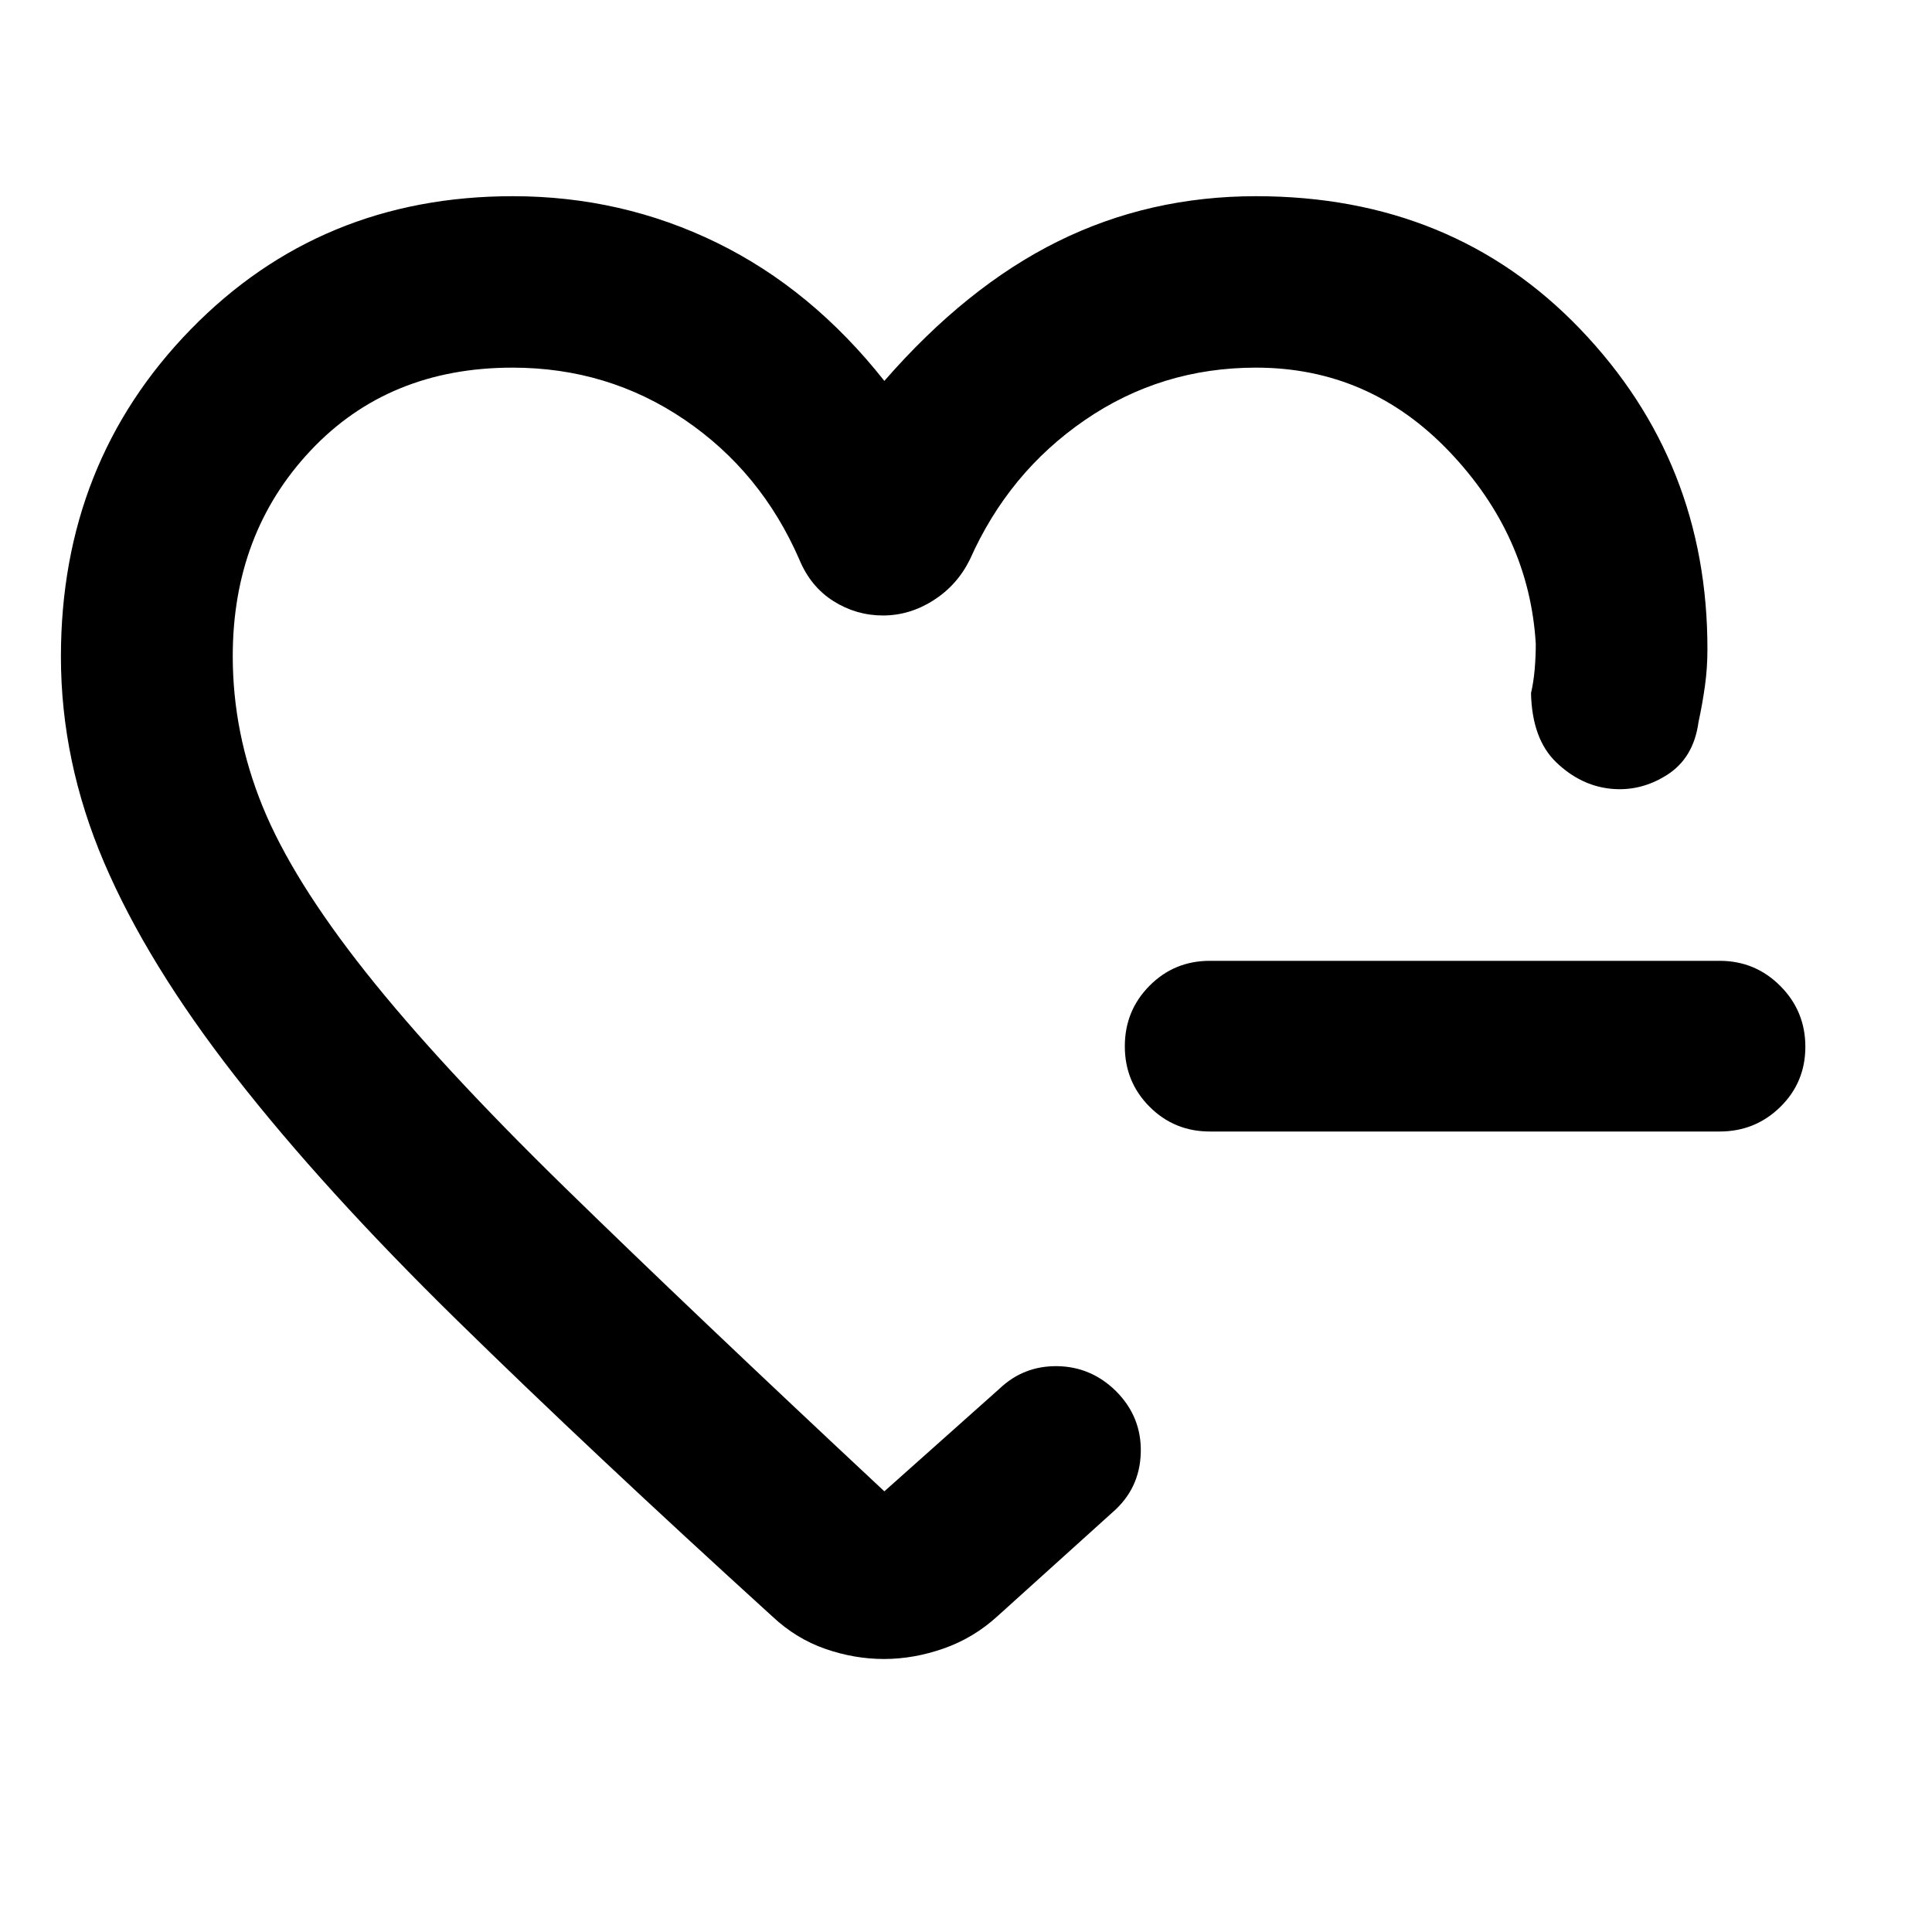 <svg xmlns="http://www.w3.org/2000/svg" height="40" viewBox="0 -960 960 960" width="40"><path d="M601.16-397.76q-17.67 0-29.95-12.32-12.29-12.32-12.29-30.04 0-17.71 12.29-30.08 12.28-12.37 29.95-12.37h253.33q17.67 0 30.12 12.48 12.46 12.49 12.46 30.21 0 17.71-12.46 29.92-12.45 12.2-30.12 12.2H601.16ZM433.18-498.33ZM30.27-633.72q0-96.49 64.53-162.64 64.53-66.15 159.97-66.15 54.15 0 101.41 23.12 47.27 23.11 83.25 68.66 40.82-46.84 86.21-69.31 45.38-22.47 98.48-22.47 97.76 0 161.11 66.07 63.34 66.07 63.18 159.19 0 9.24-1.25 18.19-1.25 8.94-3.19 17.9-2.41 17.8-15.63 26.21t-28.1 6.86q-14.88-1.56-26.92-13.08-12.04-11.52-12.57-34.4 1.26-5.44 1.82-11.76.55-6.33.55-12.73-3.21-53.85-42.97-95.56-39.77-41.7-96.05-41.7-47.07 0-85.01 26.04-37.95 26.04-57.18 69.34-6.32 12.75-18.11 20.26-11.79 7.51-25.05 7.51-13.3 0-24.62-7.14-11.33-7.15-16.93-20.63-19-43.68-57.08-69.53-38.07-25.85-85.45-25.85-61.54 0-100.28 41.14t-38.74 102.24q0 38.15 14.78 74.53 14.78 36.37 51.26 82.41 36.47 46.04 99.23 107.32 62.77 61.29 158.51 150.71l57.17-50.96q12.07-11.51 28.86-11.23 16.78.28 29.1 12.43 12.82 12.86 12.28 30.7-.53 17.83-14.07 29.53l-57.15 51.59q-11.8 10.8-26.71 16.03-14.92 5.22-29.64 5.22-14.73 0-29.18-5.03-14.46-5.03-26.18-15.99-90.09-81.91-156.65-147.14-66.57-65.23-110.38-121.4T51.67-531.55q-21.4-50.16-21.4-102.17Z"/></svg>